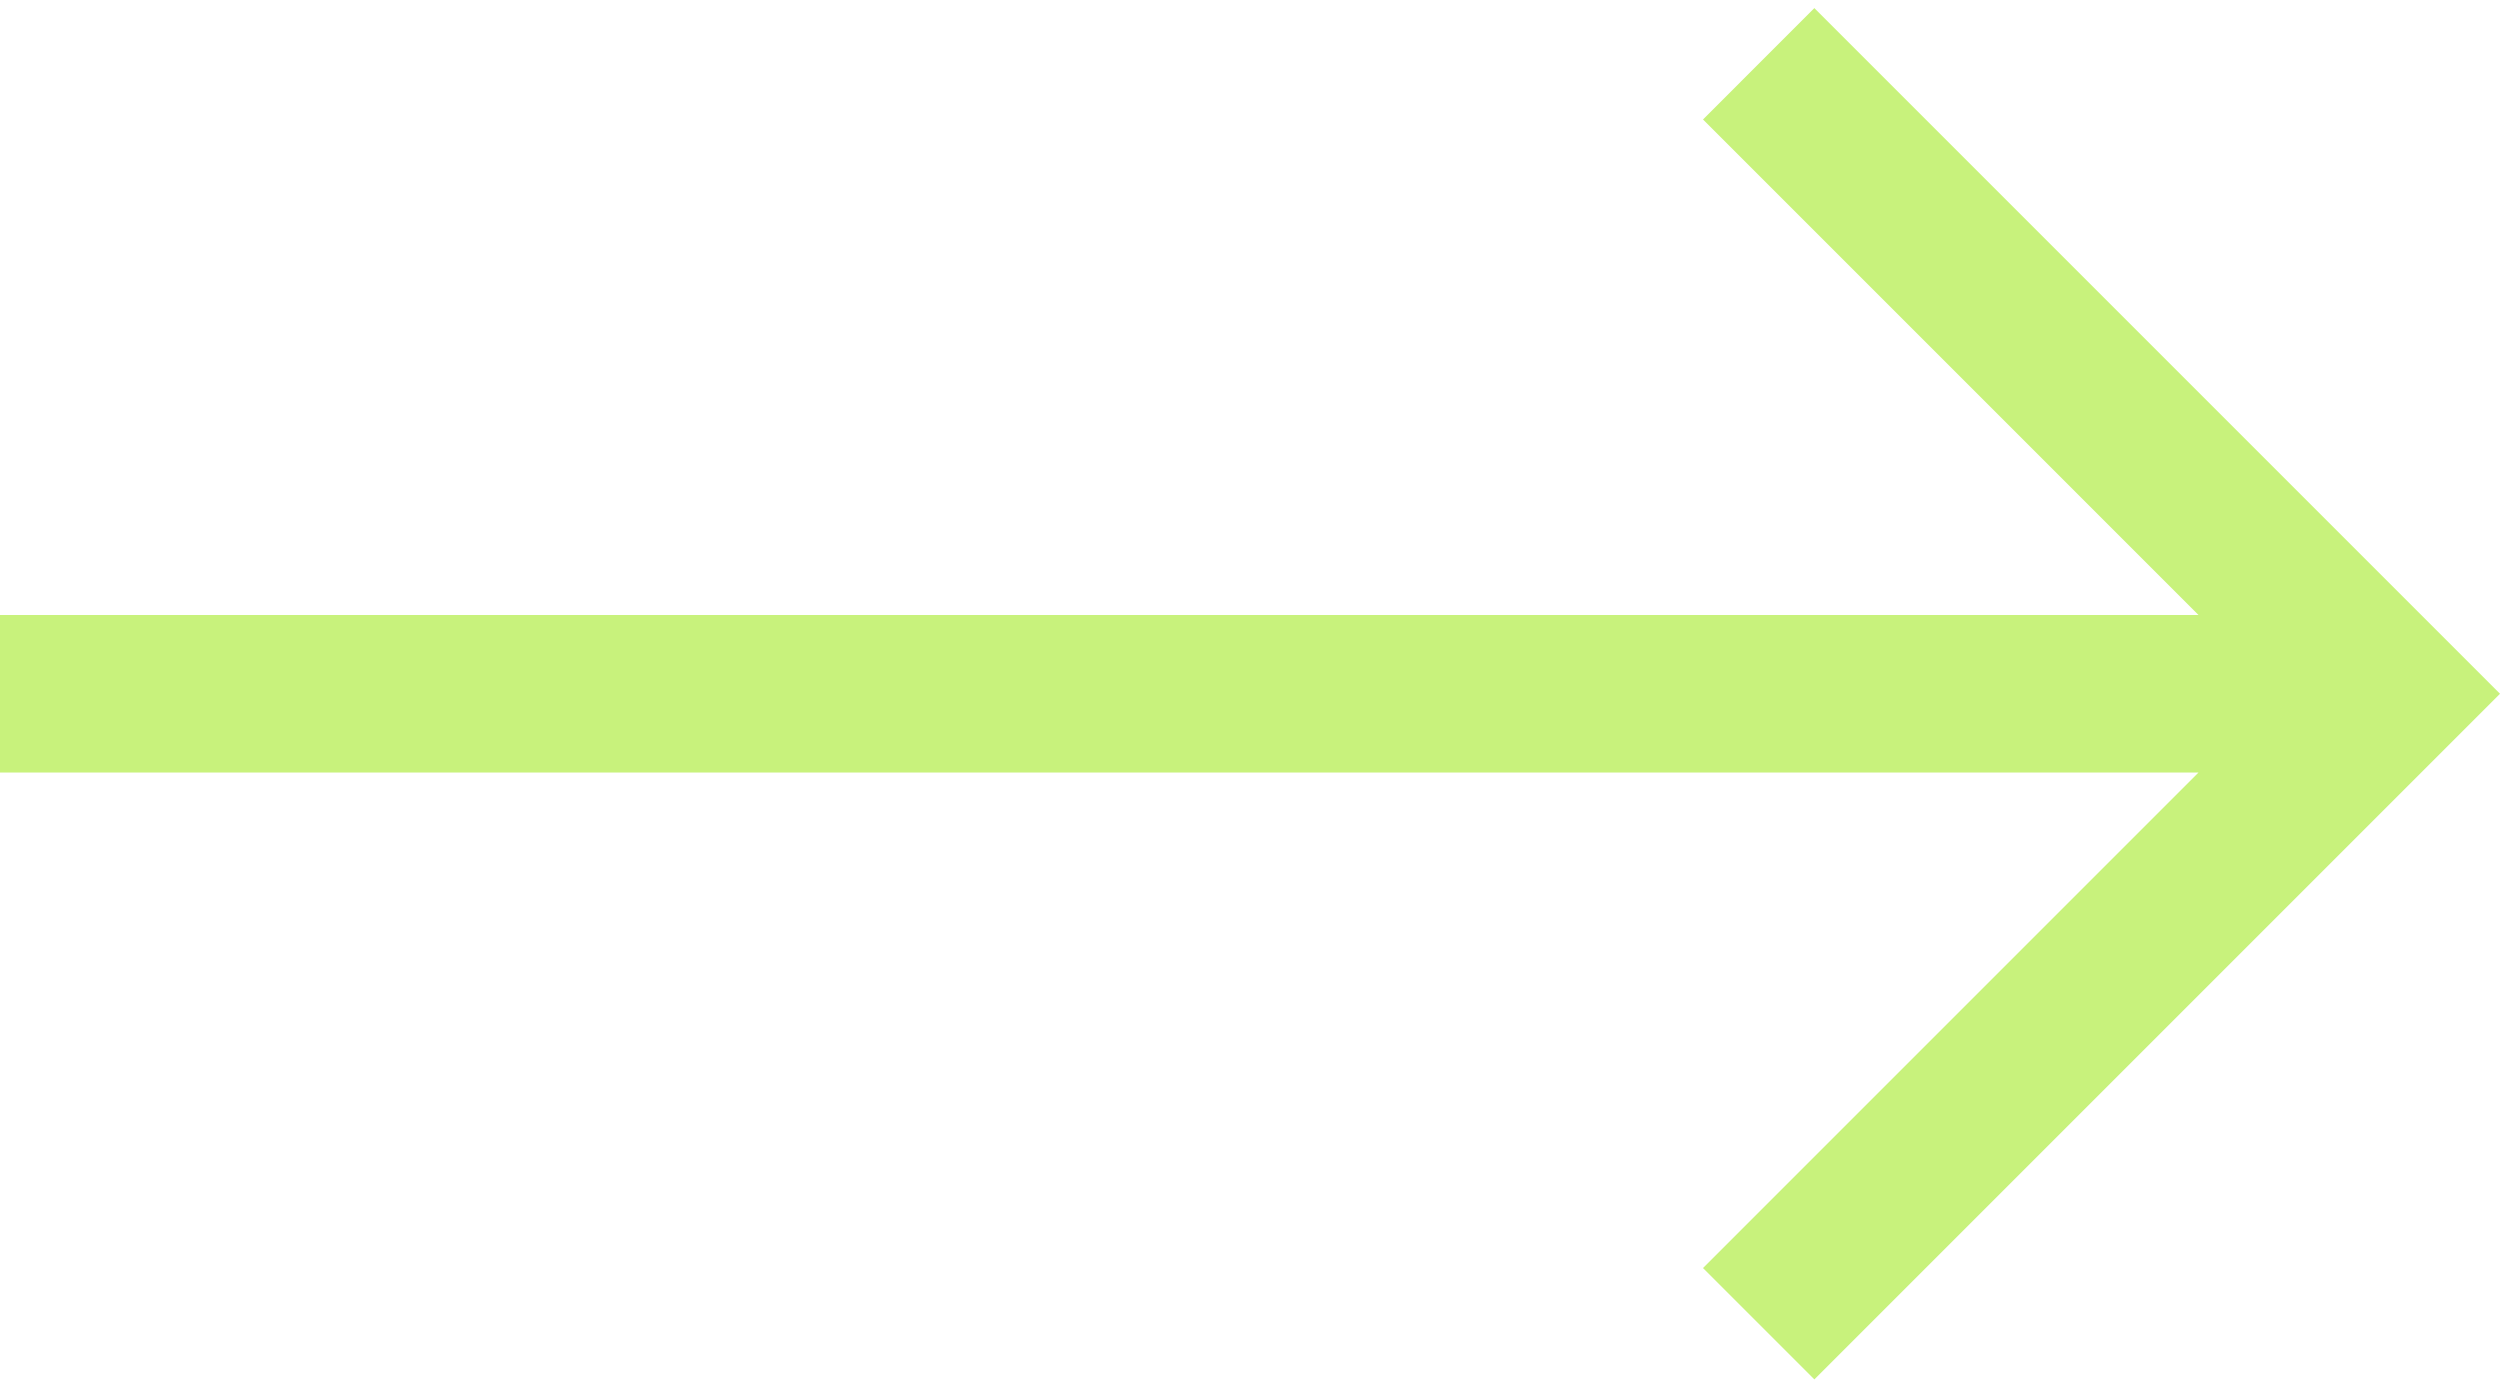 <svg width="100" height="56" viewBox="0 0 100 56" fill="none" xmlns="http://www.w3.org/2000/svg">
<path d="M72.574 0.324L68.12 4.779L87.941 24.601H0V30.9H87.941L68.12 50.722L72.574 55.176L100 27.75L72.574 0.324Z" fill="#C8F27C"/>
</svg>
